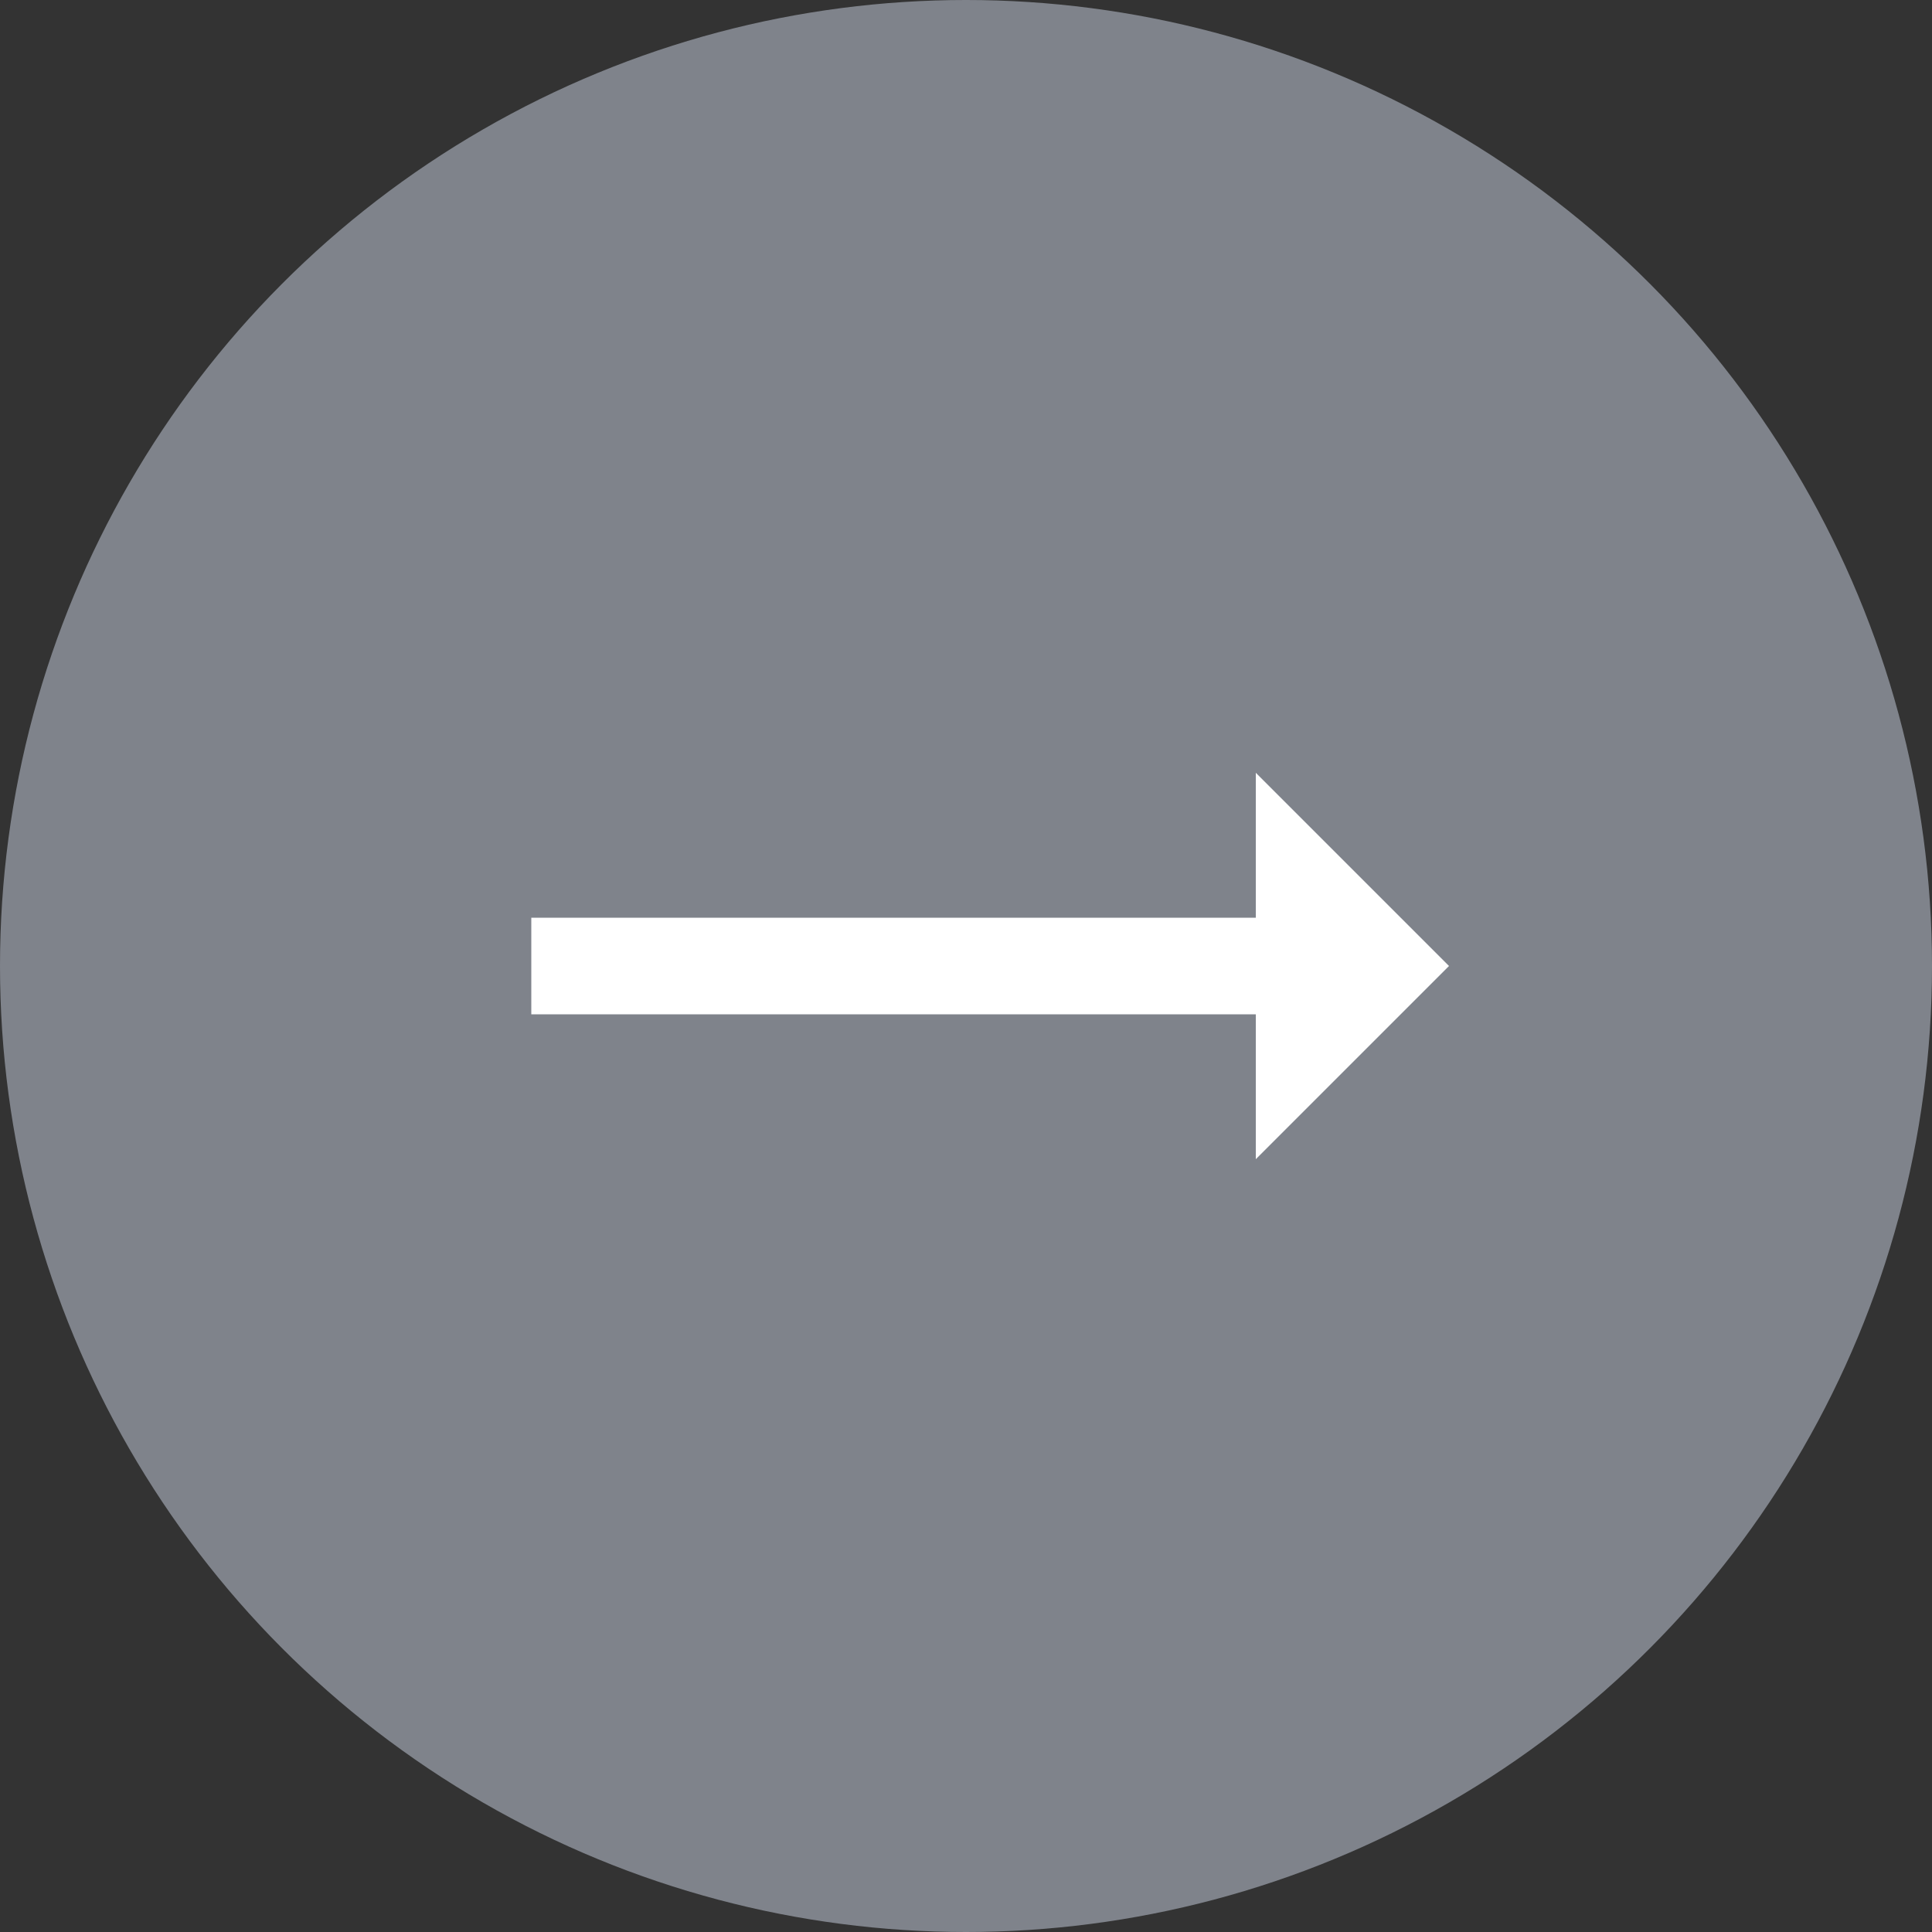 <svg width="40" height="40" viewBox="0 0 40 40" fill="none" xmlns="http://www.w3.org/2000/svg">
<rect x="0" y="0" width="40" height="40" fill="#333333" stroke="none"/>
<circle cx="20" cy="20" r="20" fill="#7F838B"/>
<path d="M30 20L26 16V19H11V21H26V24L30 20Z" fill="white"/>
</svg>

